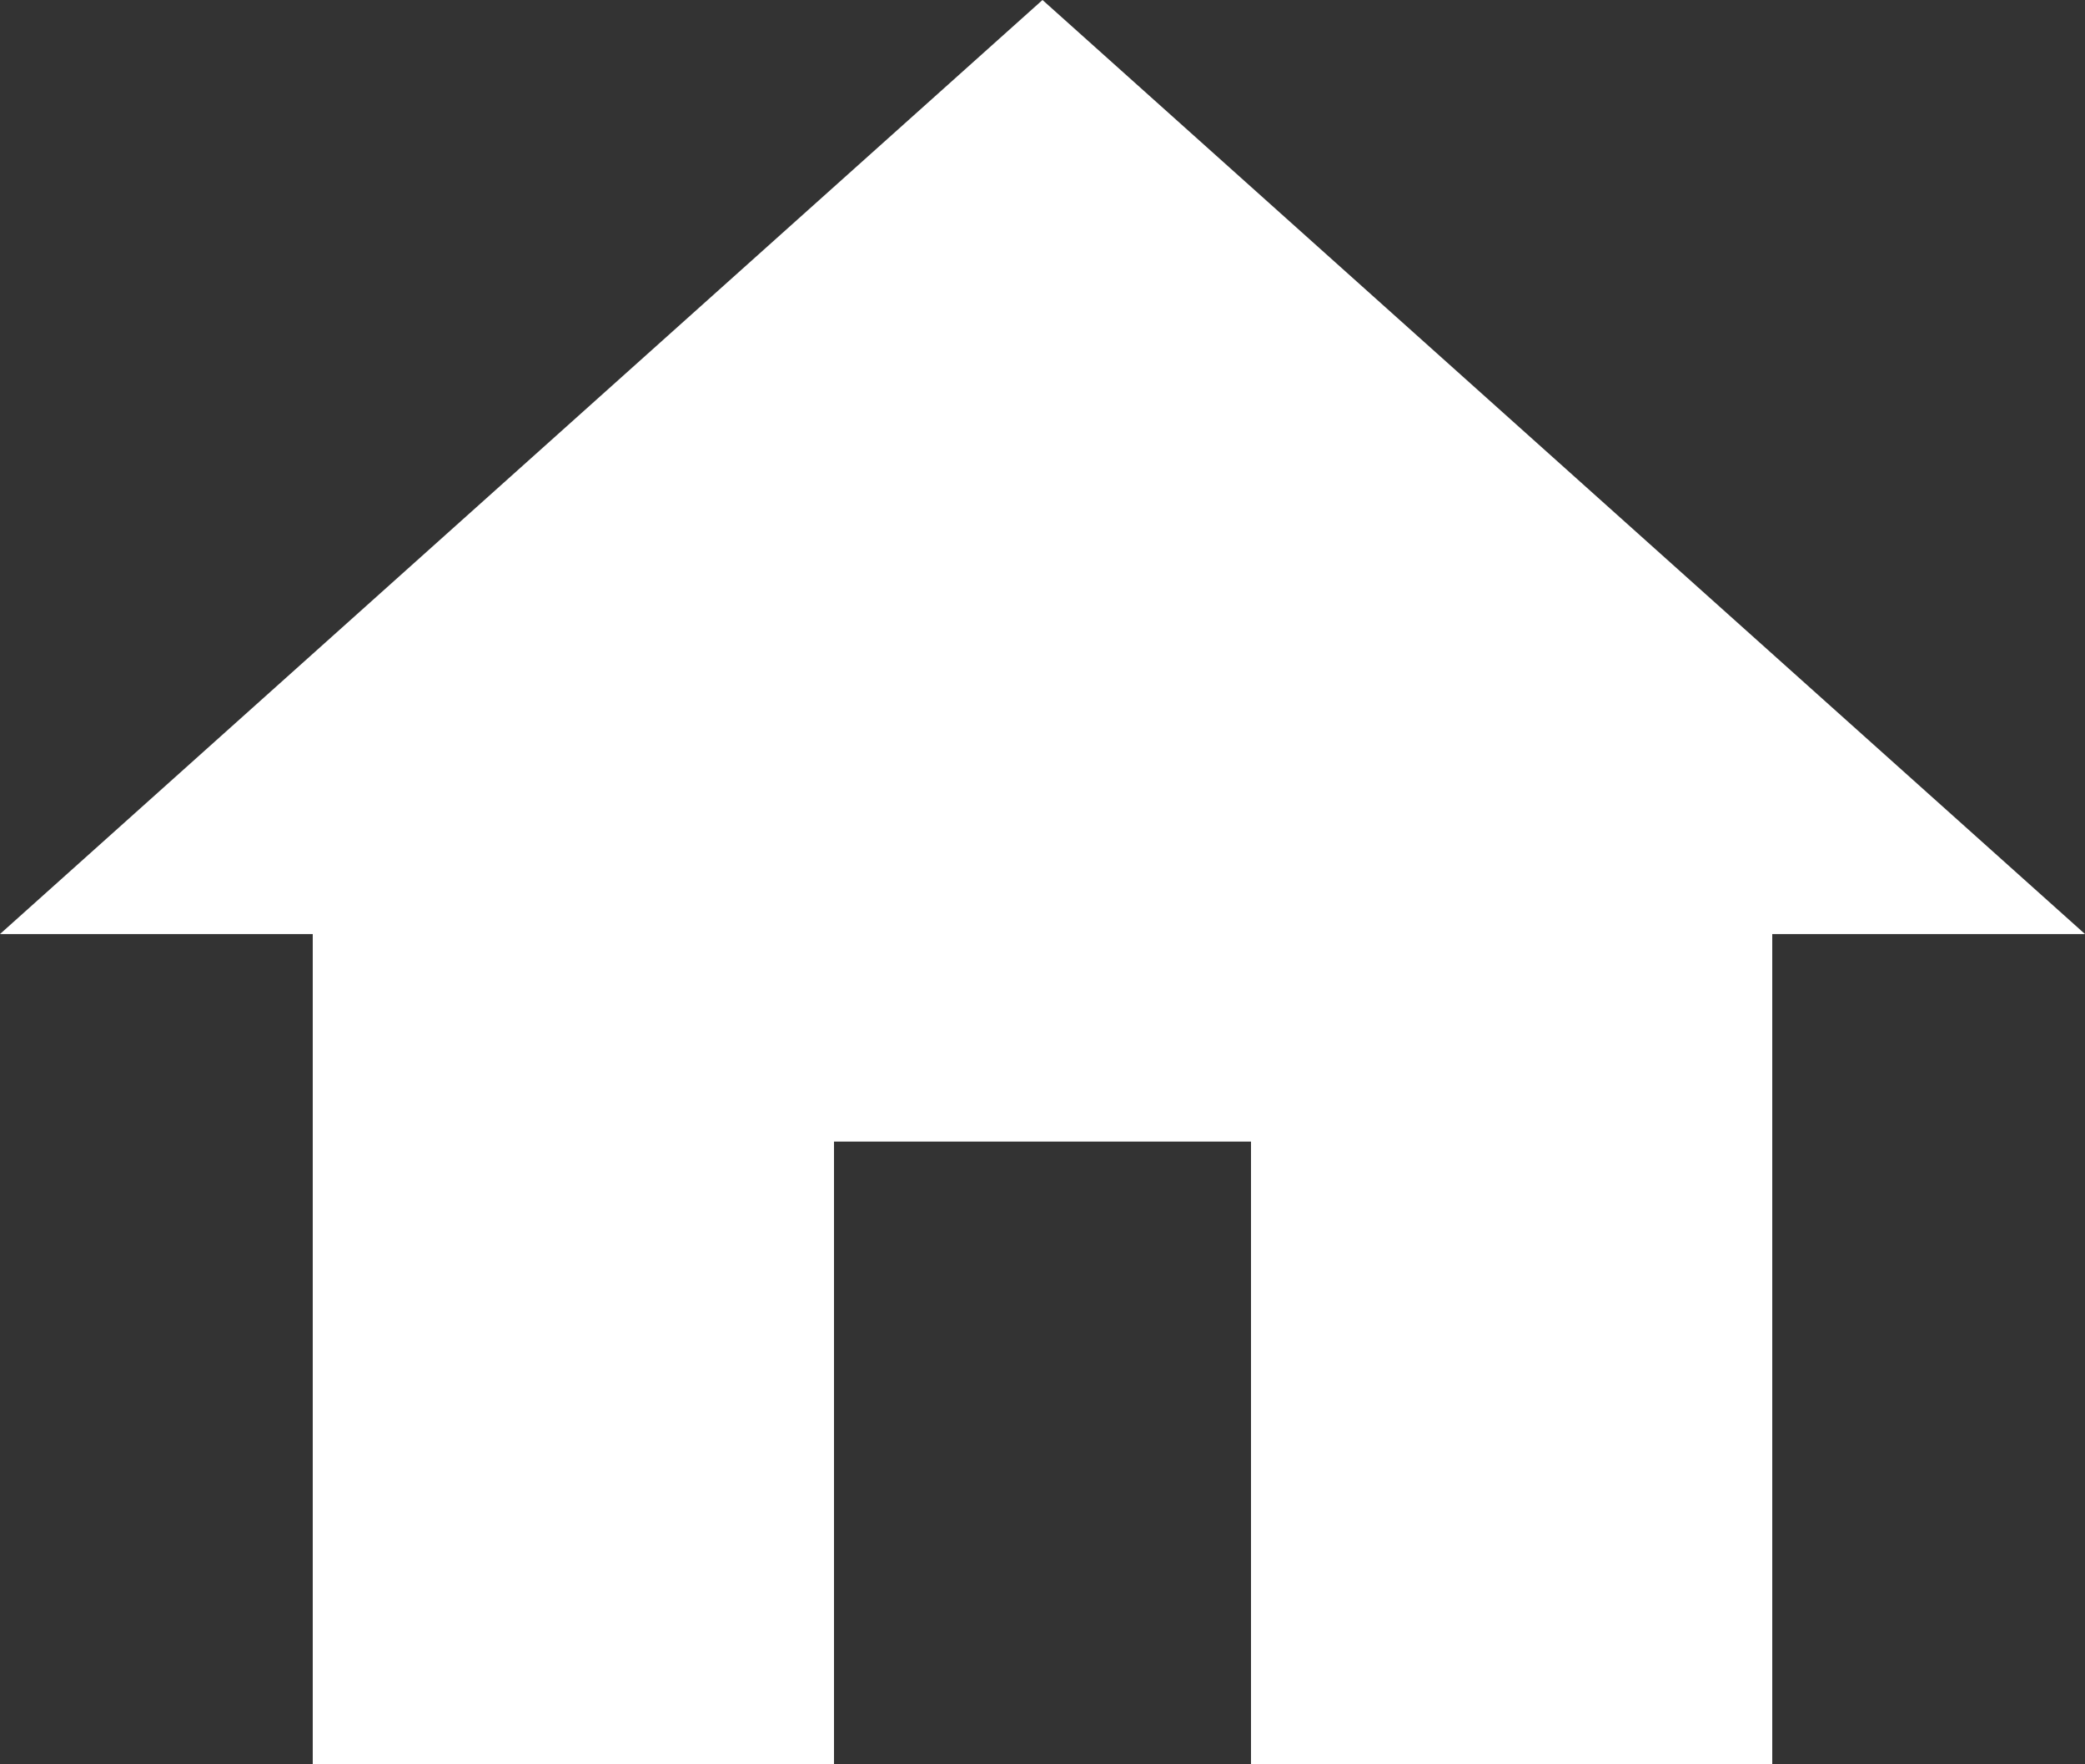 <svg width="26" height="22" viewBox="0 0 26 22" fill="none" xmlns="http://www.w3.org/2000/svg">
<rect x="0" y="0" width="26" height="22" fill="#333333" stroke="none"/>
<path d="M10.4 22V14.235H15.6V22H22.1V11.647H26L13 0L0 11.647H3.9V22H10.4Z" fill="#FFFFFF"/>
</svg>
